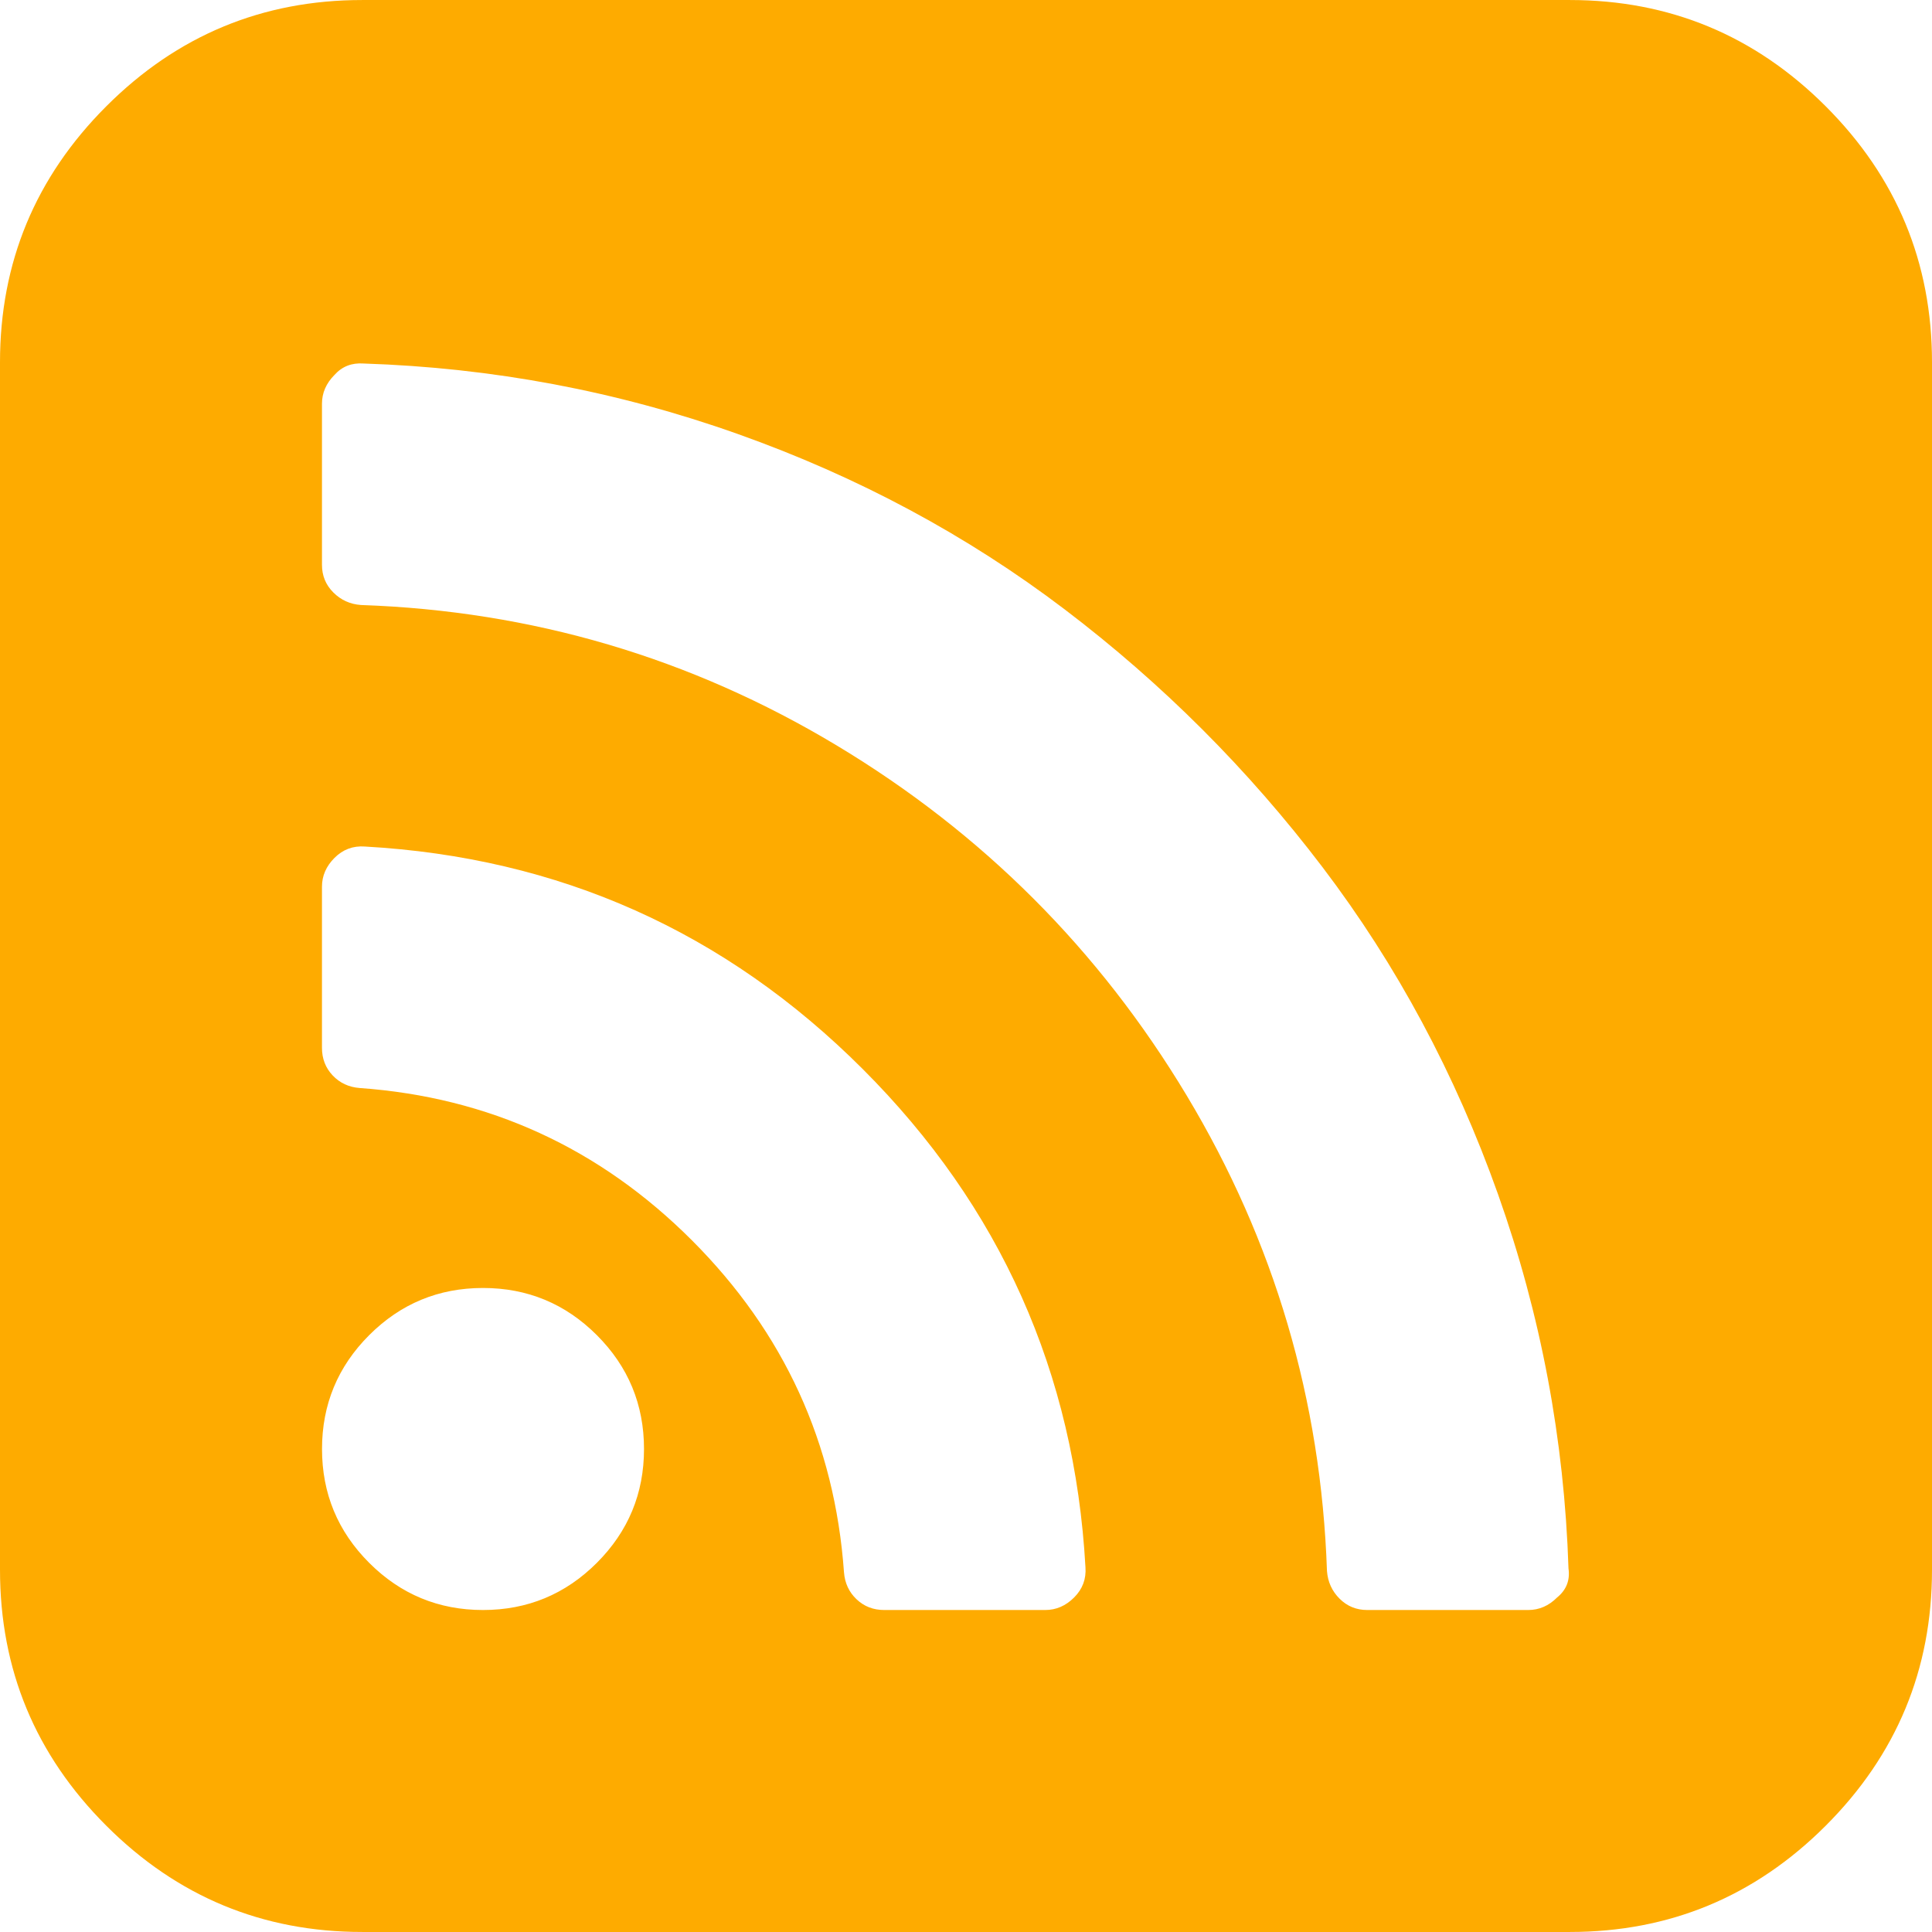 <svg version="1.1" id="Capa_1" xmlns="http://www.w3.org/2000/svg" x="0" y="0" width="527.164" height="527.164" xml:space="preserve"><path d="M428.32.006H98.844c-27.228 0-50.508 9.664-69.841 28.997C9.663 48.335 0 71.622 0 98.85v329.476c0 27.228 9.663 50.515 29.002 69.836 19.333 19.333 42.614 28.996 69.841 28.996H428.32c27.228 0 50.502-9.663 69.842-28.996 19.333-19.321 29.002-42.607 29.002-69.836V98.85c0-27.228-9.669-50.515-29.002-69.848C478.822 9.669 455.542.006 428.32.006zm-265.467 426.43c-8.581 8.58-18.936 12.87-31.059 12.87-12.13 0-22.479-4.29-31.059-12.87-8.58-8.58-12.87-18.93-12.87-31.065 0-12.117 4.29-22.485 12.87-31.065 8.581-8.58 18.929-12.87 31.059-12.87 12.124 0 22.479 4.29 31.059 12.87 8.58 8.58 12.87 18.941 12.87 31.065 0 12.135-4.29 22.484-12.87 31.065zm130.246 9.436c-2.289 2.295-4.92 3.434-7.895 3.434h-43.93c-2.974 0-5.489-.967-7.552-2.926-2.057-1.946-3.207-4.4-3.434-7.374-2.521-35.233-16.358-65.436-41.53-90.613-25.171-25.153-55.374-38.996-90.606-41.518-2.975-.227-5.441-1.383-7.381-3.434-1.946-2.062-2.919-4.571-2.919-7.546V241.96c0-2.974 1.144-5.606 3.433-7.895 2.283-2.277 5.031-3.311 8.238-3.084 53.079 2.974 98.379 23.219 135.907 60.747 37.522 37.522 57.773 82.822 60.747 135.901.233 3.219-.795 5.954-3.078 8.243zm131.788 0c-2.289 2.295-4.92 3.434-7.895 3.434h-43.93c-2.975 0-5.489-1.034-7.552-3.097-2.057-2.051-3.207-4.56-3.434-7.546-1.604-46.665-14.357-89.915-38.269-129.731-23.91-39.805-55.771-71.66-95.582-95.577-39.811-23.905-83.054-36.665-129.731-38.274-2.975-.214-5.49-1.365-7.552-3.433-2.056-2.05-3.09-4.56-3.09-7.546v-43.936c0-2.962 1.145-5.594 3.433-7.883 2.056-2.295 4.688-3.323 7.895-3.097 35.232 1.15 69.266 7.546 102.106 19.223 32.828 11.665 62.577 27.631 89.236 47.876 26.652 20.245 50.104 43.703 70.355 70.355 20.251 26.665 36.206 56.402 47.877 89.236 11.671 32.846 18.072 66.873 19.223 102.105.454 3.197-.575 5.829-3.09 7.891z" fill="#feab00"/></svg>